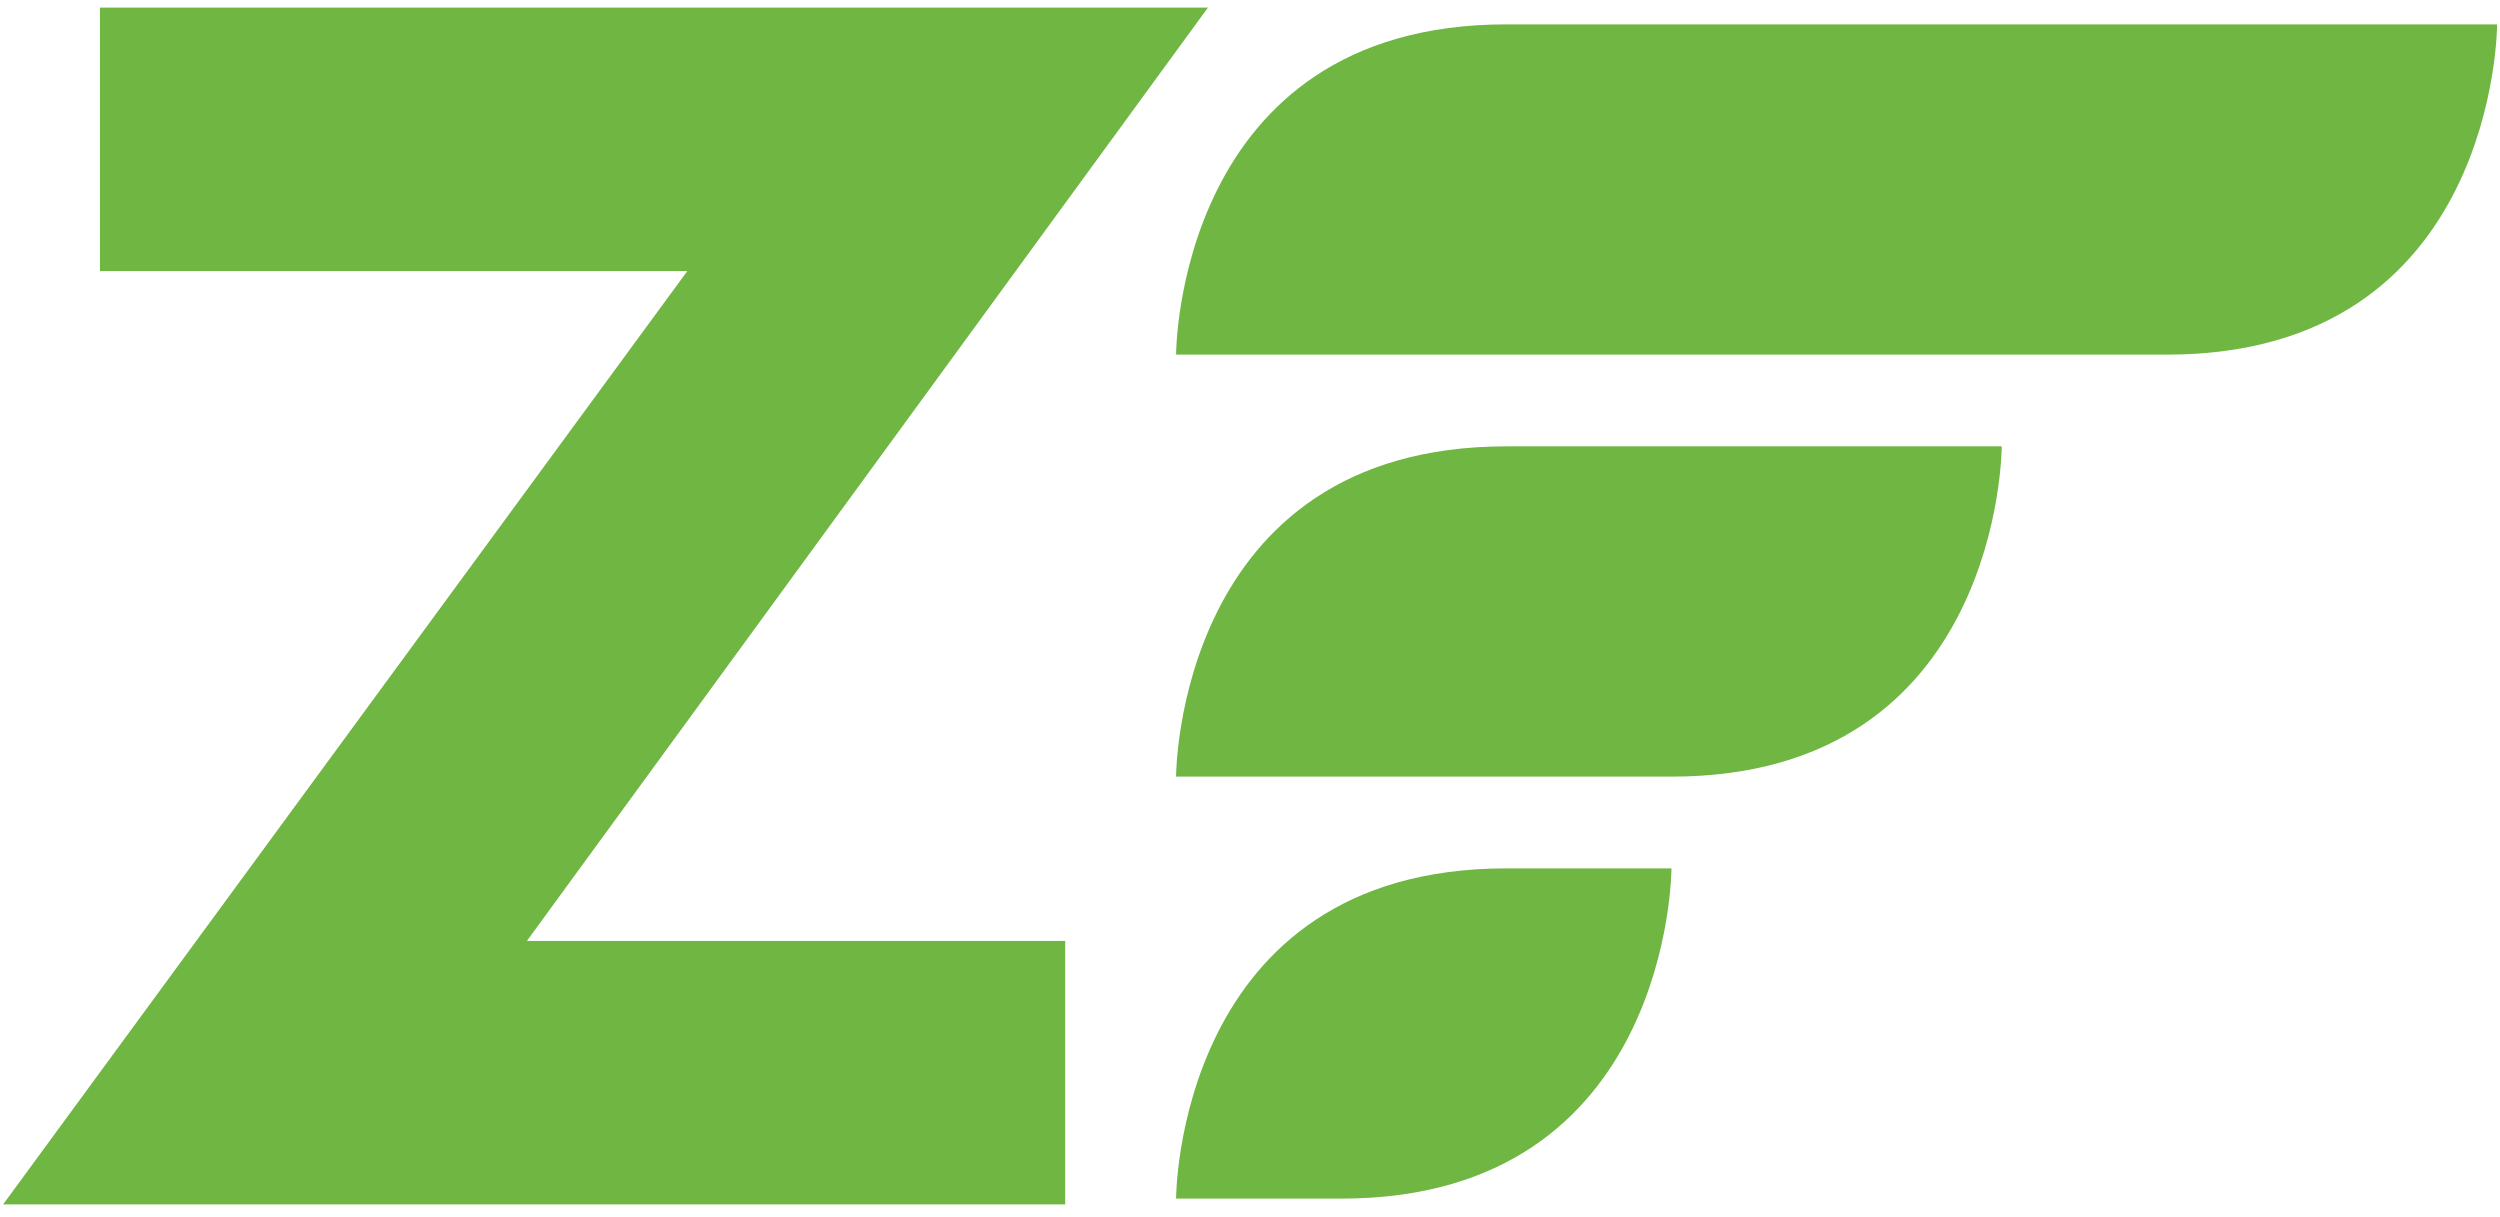 <svg xmlns="http://www.w3.org/2000/svg" width="3em" height="1.46em" viewBox="0 0 256 124"><g fill="#6FB643"><path d="M120.43 36.02s0-33.818 33.82-33.818h101.456s0 33.819-33.82 33.819zm0 43.213s0-33.819 33.82-33.819h50.727s0 33.82-33.82 33.82zm0 43.213s0-33.818 33.82-33.818h16.907s0 33.818-33.817 33.818z"/><path d="M109.076 96.055v26.98H.32l70.06-95.568H10.236V.486h113.456L53.956 96.055z"/></g></svg>